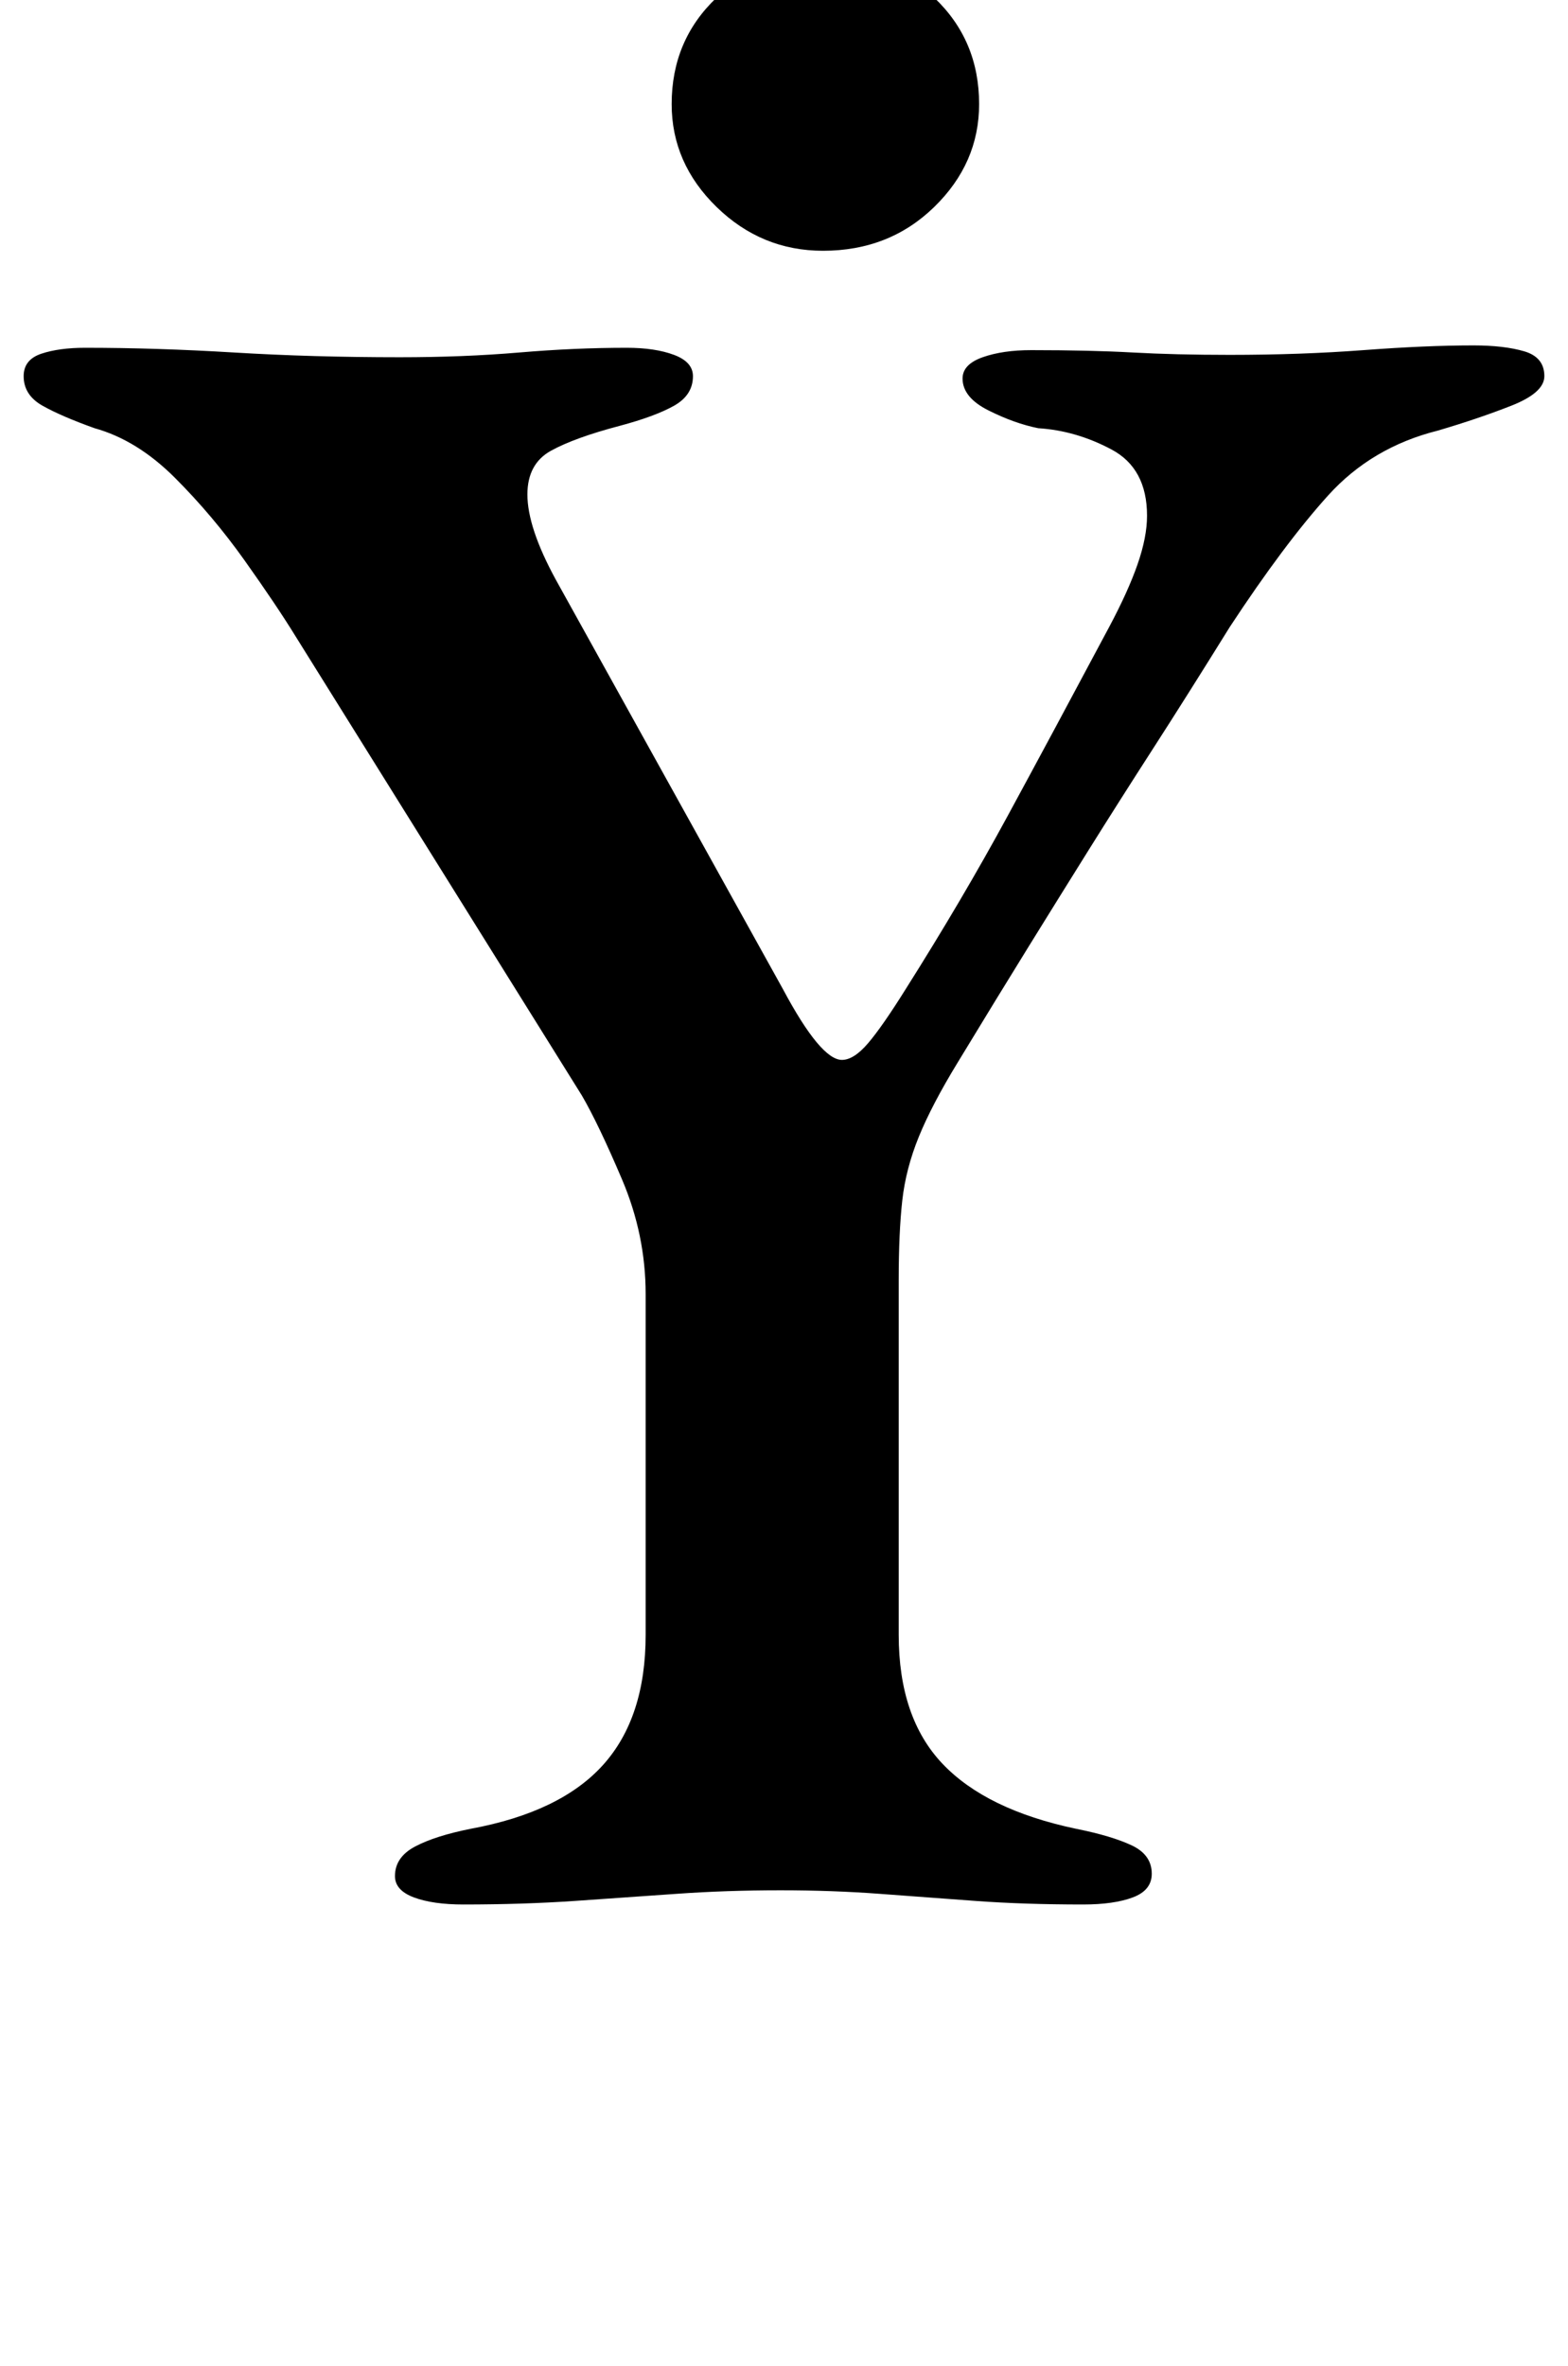 <?xml version="1.0" standalone="no"?>
<!DOCTYPE svg PUBLIC "-//W3C//DTD SVG 1.1//EN" "http://www.w3.org/Graphics/SVG/1.1/DTD/svg11.dtd" >
<svg xmlns="http://www.w3.org/2000/svg" xmlns:xlink="http://www.w3.org/1999/xlink" version="1.1" viewBox="-10 0 663 1000">
  <g transform="matrix(1 0 0 -1 0 800)">
   <path fill="currentColor"
d="M186 -5q-13 0 -21 3t-8 9q0 8 8.5 12.5t23.5 7.5q38 7 56 27t18 55v144q0 25 -10 48.5t-17 35.5l-121 194q-8 13 -21.5 32t-29.5 35t-34 21q-14 5 -22 9.5t-8 12.5q0 7 7.5 9.5t18.5 2.5q30 0 63 -2t70 -2q27 0 50.5 2t45.5 2q12 0 20 -3t8 -9q0 -8 -8 -12.5t-23 -8.5
q-19 -5 -29 -10.5t-10 -18.5q0 -14 12 -36l96 -173q16 -30 25 -30q5 0 11 7t16 23q24 38 43 73t43 80q8 15 12 26.5t4 20.5q0 20 -15 28t-31 9q-10 2 -21 7.5t-11 13.5q0 6 8.5 9t20.5 3q25 0 43 -1t41 -1q30 0 56.5 2t46.5 2q13 0 21.5 -2.5t8.5 -10.5q0 -7 -14 -12.5
t-31 -10.5q-28 -7 -46.5 -27.5t-41.5 -55.5q-18 -29 -32.5 -51.5t-27 -42.5t-25.5 -41t-30 -49q-11 -18 -16.5 -31.5t-7 -27t-1.5 -33.5v-150q0 -35 18.5 -54.5t56.5 -27.5q15 -3 23.5 -7t8.5 -12q0 -7 -8 -10t-21 -3q-25 0 -45.5 1.5t-40.5 3t-42 1.5q-23 0 -44 -1.5
t-43 -3t-47 -1.5zM338 694q-26 0 -45 18.5t-19 43.5q0 27 19 45t45 18q28 0 47 -18t19 -45q0 -25 -19 -43.5t-47 -18.5z" />
  </g>

</svg>
